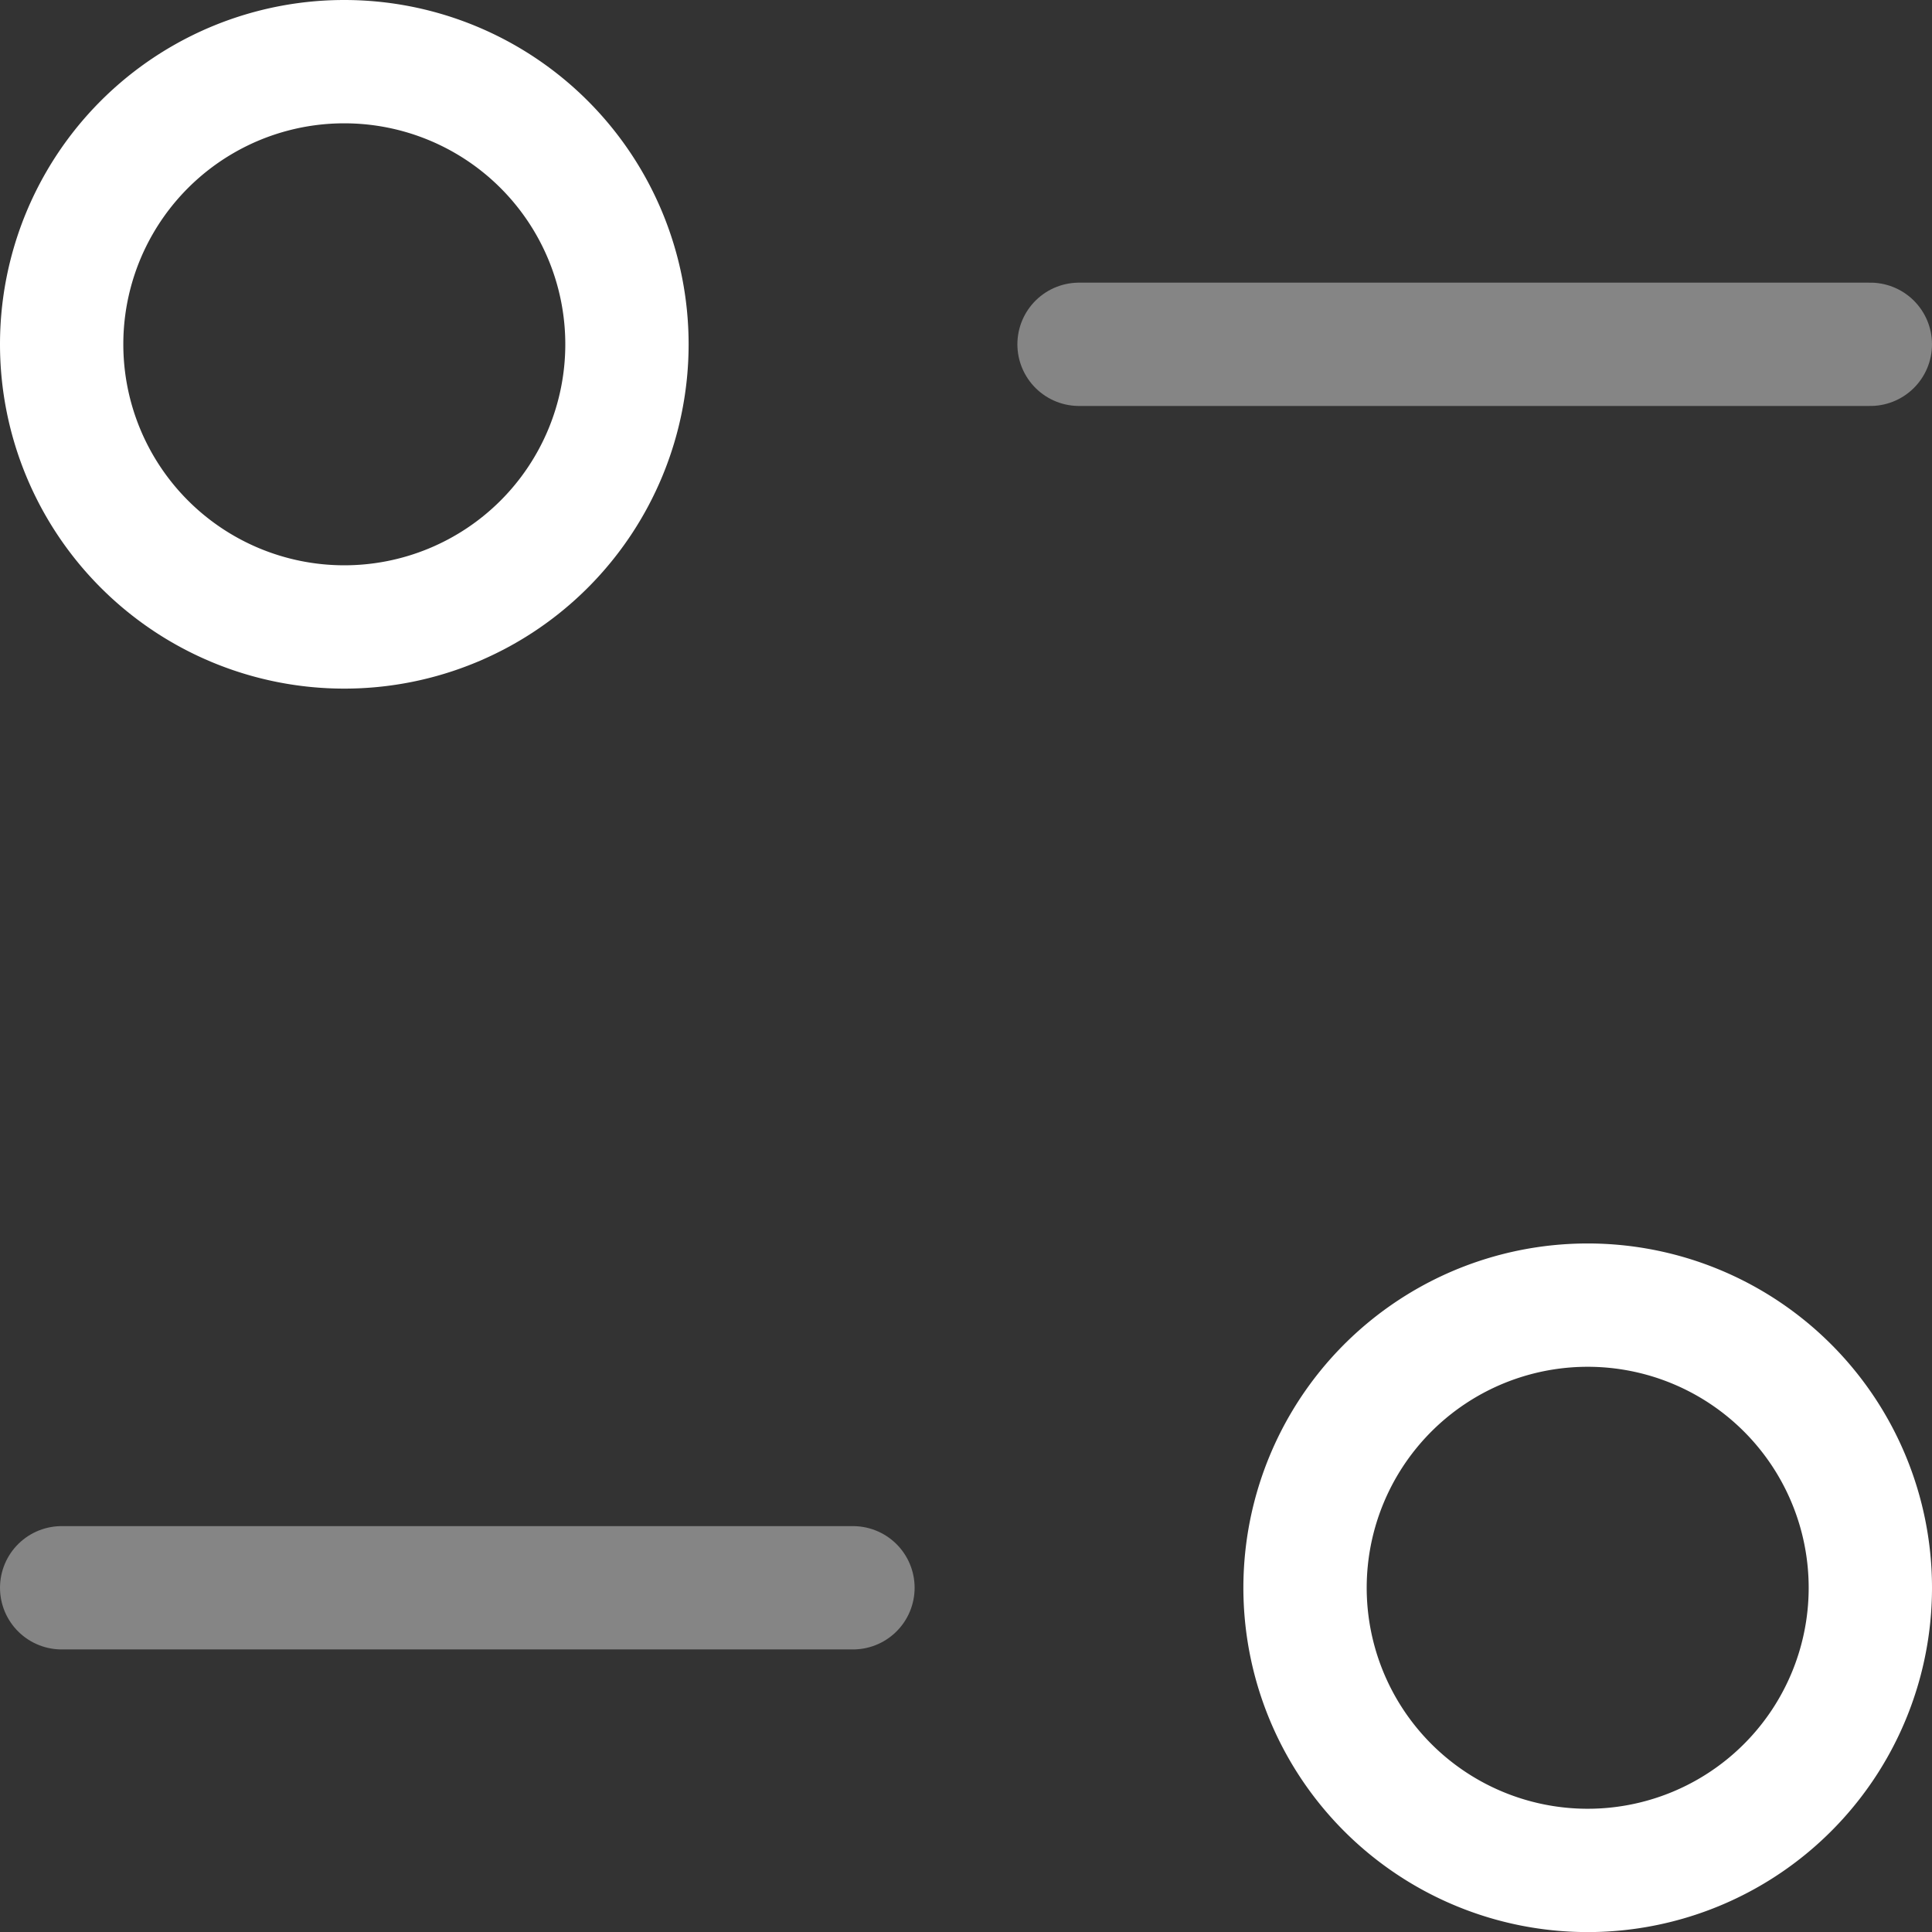 <svg xmlns="http://www.w3.org/2000/svg" width="23.5" height="23.5" viewBox="0 0 23.5 23.5">
  <rect x="0" y="0" width="23.5" height="23.5" fill="#333333" stroke="none"/>
  <g id="Filter" transform="translate(0.75 0.75)">
    <path id="Stroke_1" data-name="Stroke 1" d="M9.625.5H0" transform="translate(0 18.063)" fill="none" stroke="#fff" stroke-linecap="round" stroke-linejoin="round" stroke-miterlimit="10" stroke-width="1.5" opacity="0.4"/>
    <path id="Stroke_3" data-name="Stroke 3" d="M6.875,3.438A3.438,3.438,0,1,1,3.438,0,3.438,3.438,0,0,1,6.875,3.438Z" transform="translate(15.125 15.125)" fill="none" stroke="#fff" stroke-linecap="round" stroke-linejoin="round" stroke-miterlimit="10" stroke-width="1.5"/>
    <path id="Stroke_5" data-name="Stroke 5" d="M0,.5H9.625" transform="translate(12.375 2.938)" fill="none" stroke="#fff" stroke-linecap="round" stroke-linejoin="round" stroke-miterlimit="10" stroke-width="1.5" opacity="0.4"/>
    <path id="Stroke_7" data-name="Stroke 7" d="M0,3.438A3.438,3.438,0,1,0,3.438,0,3.437,3.437,0,0,0,0,3.438Z" transform="translate(0)" fill="none" stroke="#fff" stroke-linecap="round" stroke-linejoin="round" stroke-miterlimit="10" stroke-width="1.5"/>
  </g>
</svg>
